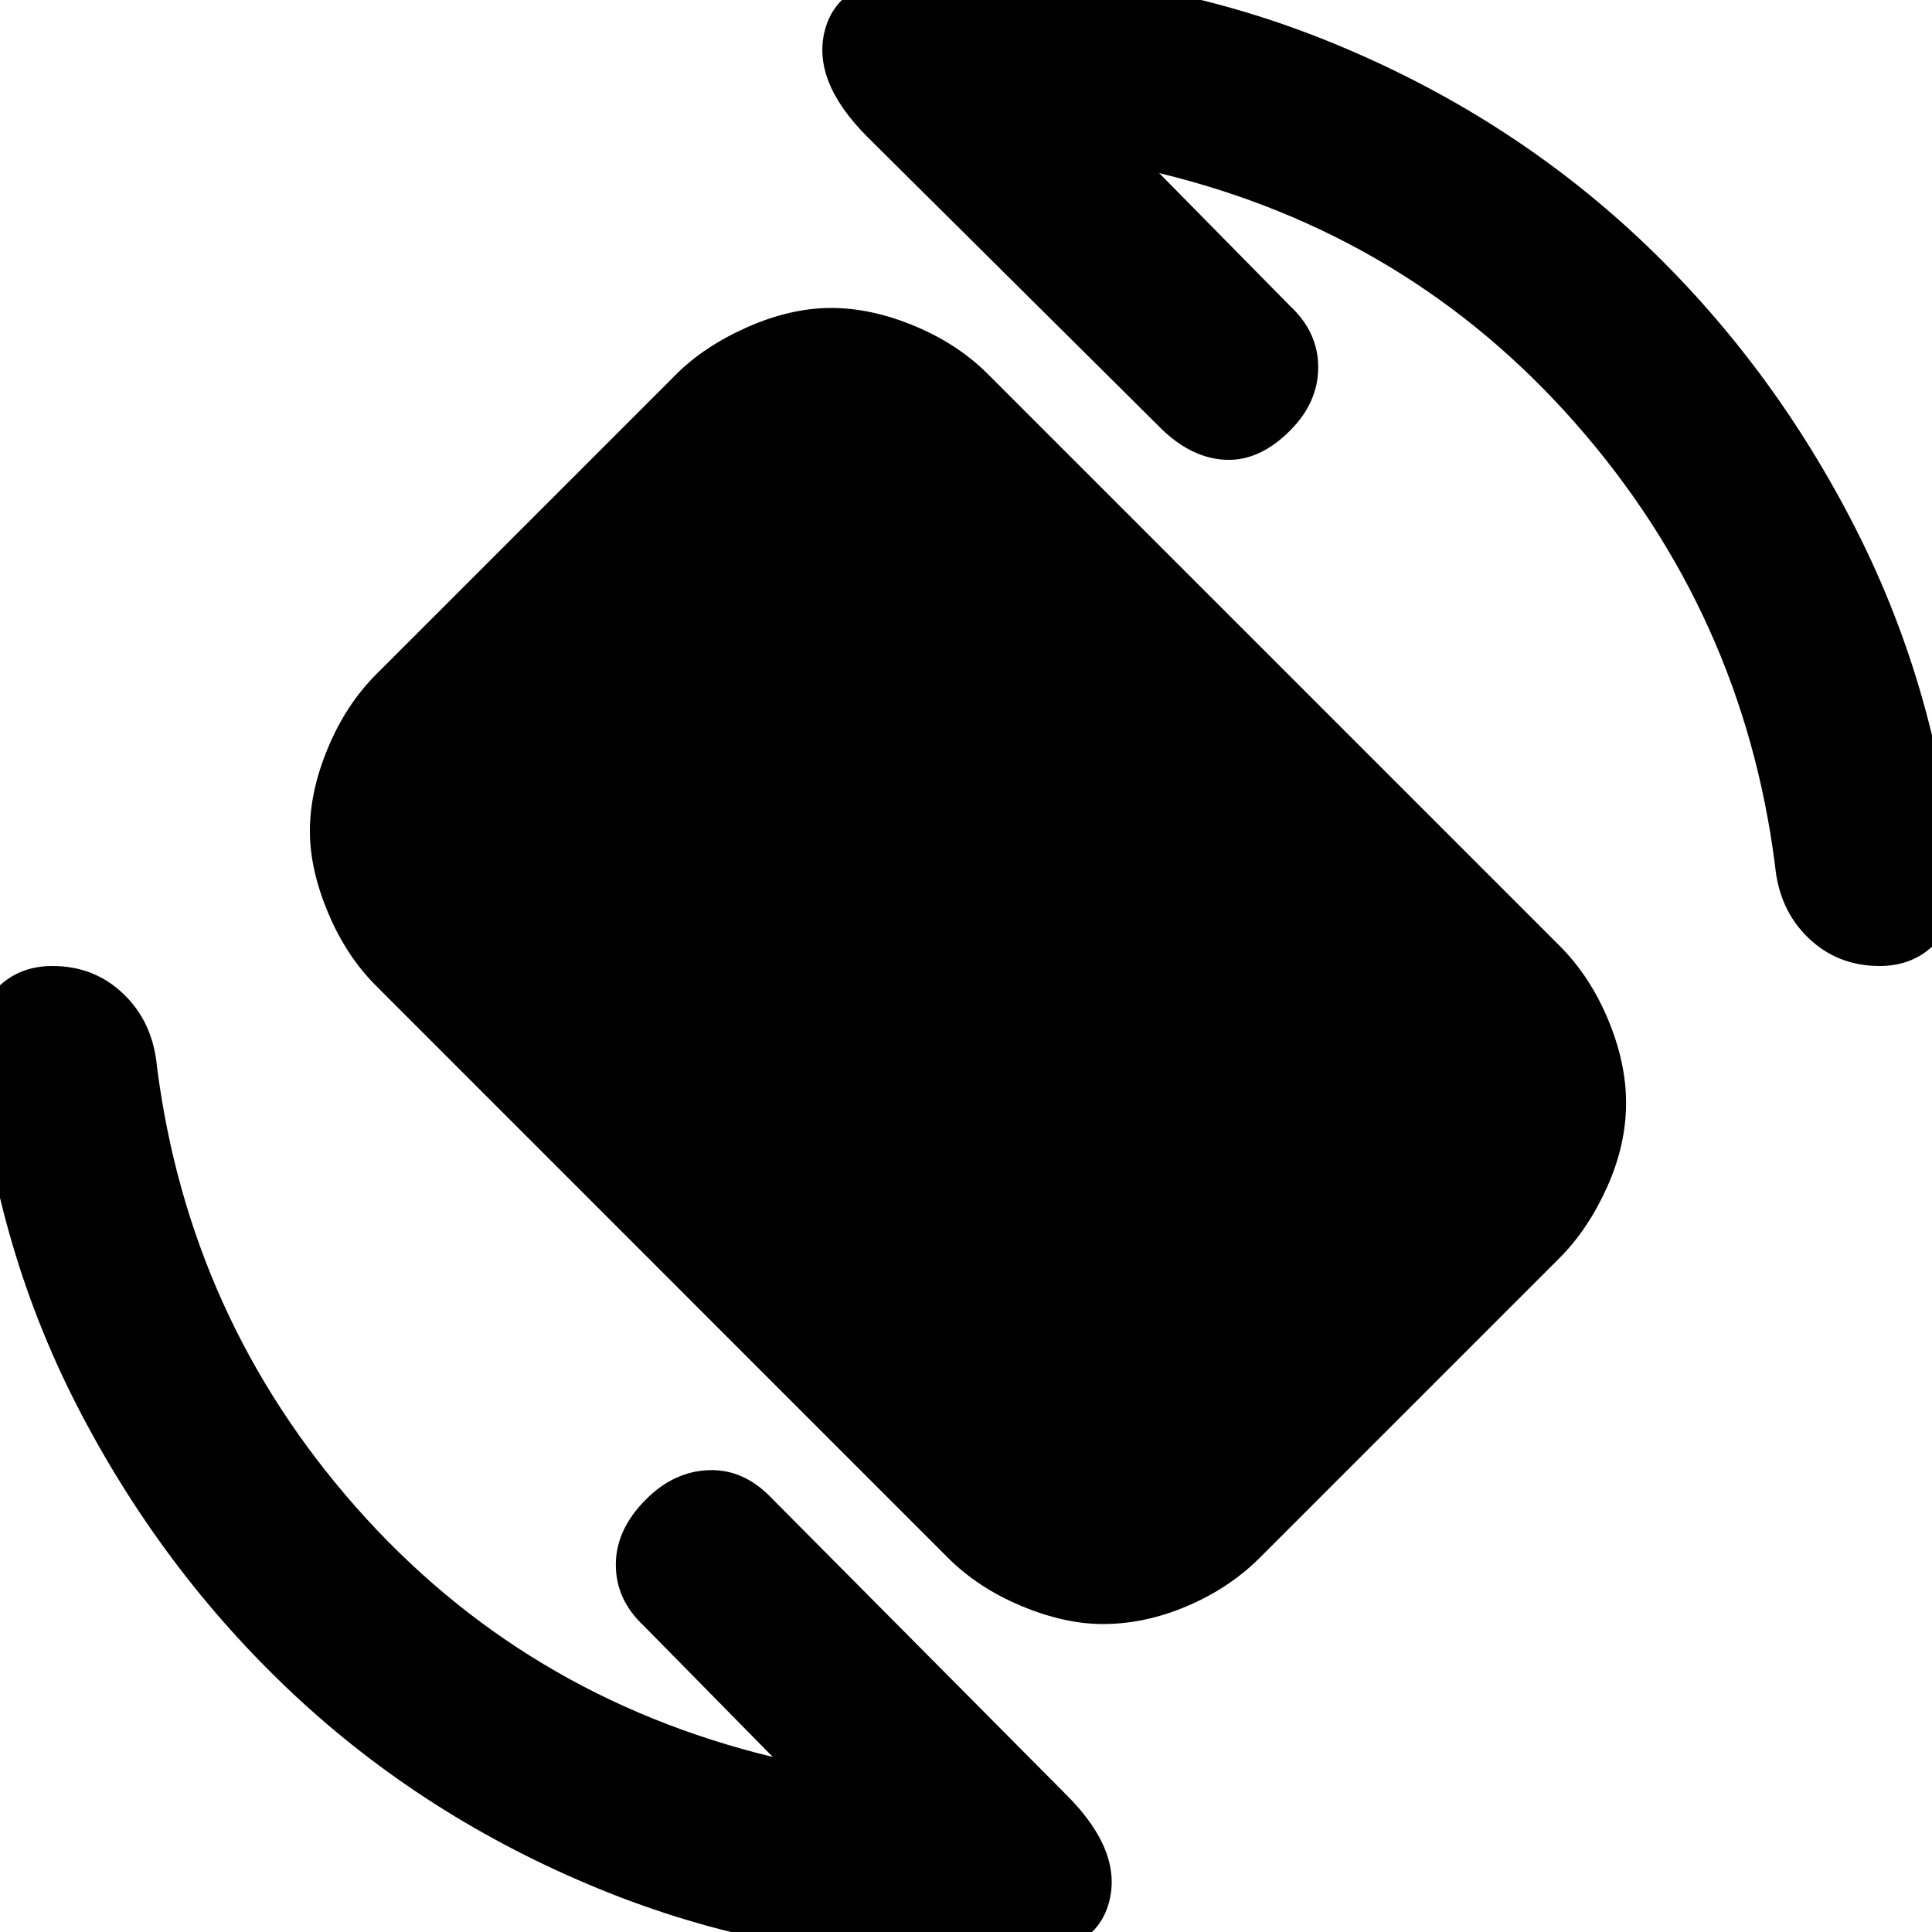 <svg xmlns="http://www.w3.org/2000/svg" height="20" width="20"><path d="M9.812 16.125 3.896 10.208Q3.583 9.896 3.396 9.448Q3.208 9 3.208 8.604Q3.208 8.188 3.396 7.74Q3.583 7.292 3.896 6.979L7 3.875Q7.292 3.583 7.74 3.385Q8.188 3.188 8.604 3.188Q9.021 3.188 9.469 3.375Q9.917 3.562 10.229 3.875L16.146 9.792Q16.458 10.104 16.646 10.552Q16.833 11 16.833 11.417Q16.833 11.854 16.635 12.292Q16.438 12.729 16.146 13.021L13.042 16.125Q12.729 16.438 12.292 16.625Q11.854 16.812 11.417 16.812Q11.021 16.812 10.573 16.625Q10.125 16.438 9.812 16.125ZM10 20.292Q8 20.292 6.198 19.552Q4.396 18.812 3.031 17.531Q1.667 16.25 0.792 14.542Q-0.083 12.833 -0.25 10.833Q-0.271 10.479 -0.042 10.24Q0.188 10 0.542 10Q0.979 10 1.281 10.292Q1.583 10.583 1.625 11.042Q1.958 13.646 3.687 15.604Q5.417 17.562 8 18.188L6.667 16.833Q6.375 16.562 6.375 16.198Q6.375 15.833 6.688 15.521Q6.979 15.229 7.344 15.219Q7.708 15.208 8 15.521L11.042 18.583Q11.625 19.167 11.479 19.698Q11.333 20.229 10.521 20.271Q10.375 20.25 10.25 20.271Q10.125 20.292 10 20.292ZM19.458 10Q19.021 10 18.719 9.708Q18.417 9.417 18.375 8.958Q18.042 6.354 16.312 4.385Q14.583 2.417 12 1.792L13.354 3.167Q13.646 3.438 13.646 3.802Q13.646 4.167 13.354 4.458Q13.042 4.771 12.698 4.76Q12.354 4.75 12.042 4.458L8.979 1.417Q8.396 0.833 8.542 0.302Q8.688 -0.229 9.5 -0.271Q9.646 -0.25 9.771 -0.271Q9.896 -0.292 10 -0.292Q12 -0.292 13.802 0.448Q15.604 1.188 16.969 2.469Q18.333 3.75 19.208 5.469Q20.083 7.188 20.25 9.167Q20.271 9.521 20.042 9.76Q19.812 10 19.458 10Z"/></svg>
